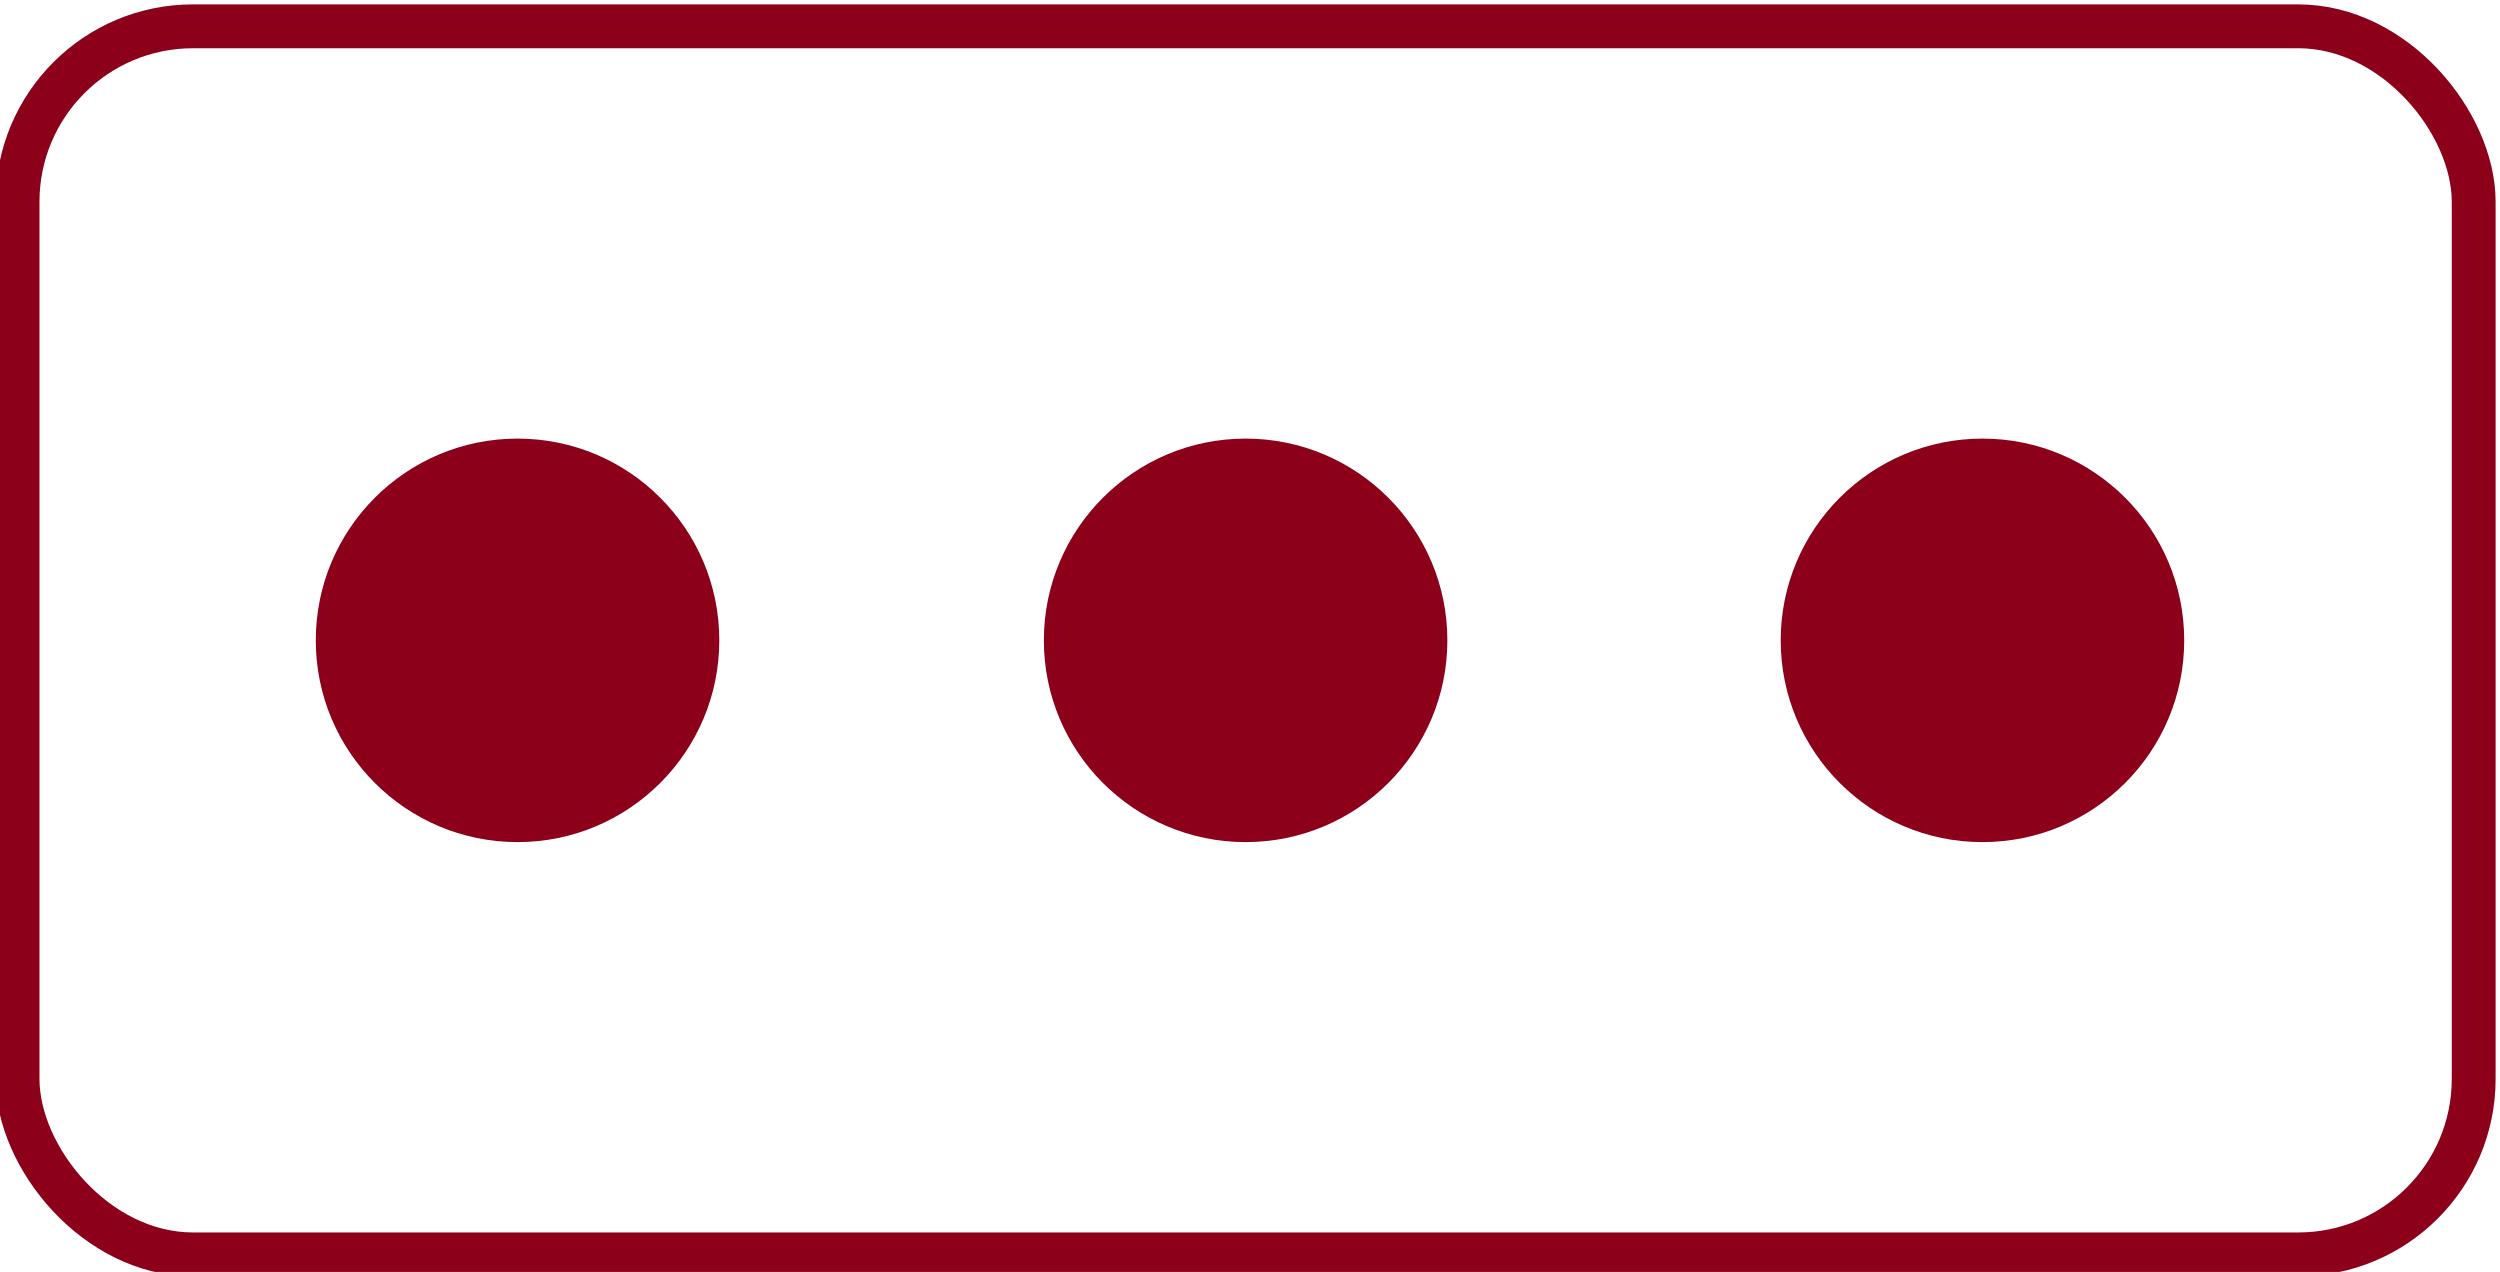 <?xml version="1.0" encoding="UTF-8"?>
<svg id="Layer_2" xmlns="http://www.w3.org/2000/svg" version="1.1" viewBox="0 0 28.5 14.5">
  <!-- Generator: Adobe Illustrator 29.7.1, SVG Export Plug-In . SVG Version: 2.1.1 Build 8)  -->
  <defs>
    <style>
      .st0 {
        fill: #8c001a;
      }

      .st1 {
        fill: none;
        isolation: isolate;
        stroke: #8c001a;
        stroke-miterlimit: 10;
        stroke-width: .5px;
      }
    </style>
  </defs>
  <g id="Assets">
    <g id="action">
      <rect class="st1" x=".2" y=".3" width="28" height="14" rx="2" ry="2"/>
      <circle class="st0" cx="5.9" cy="7.3" r="2.3"/>
      <circle class="st0" cx="14.2" cy="7.3" r="2.3"/>
      <circle class="st0" cx="22.6" cy="7.3" r="2.3"/>
    </g>
  </g>
</svg>